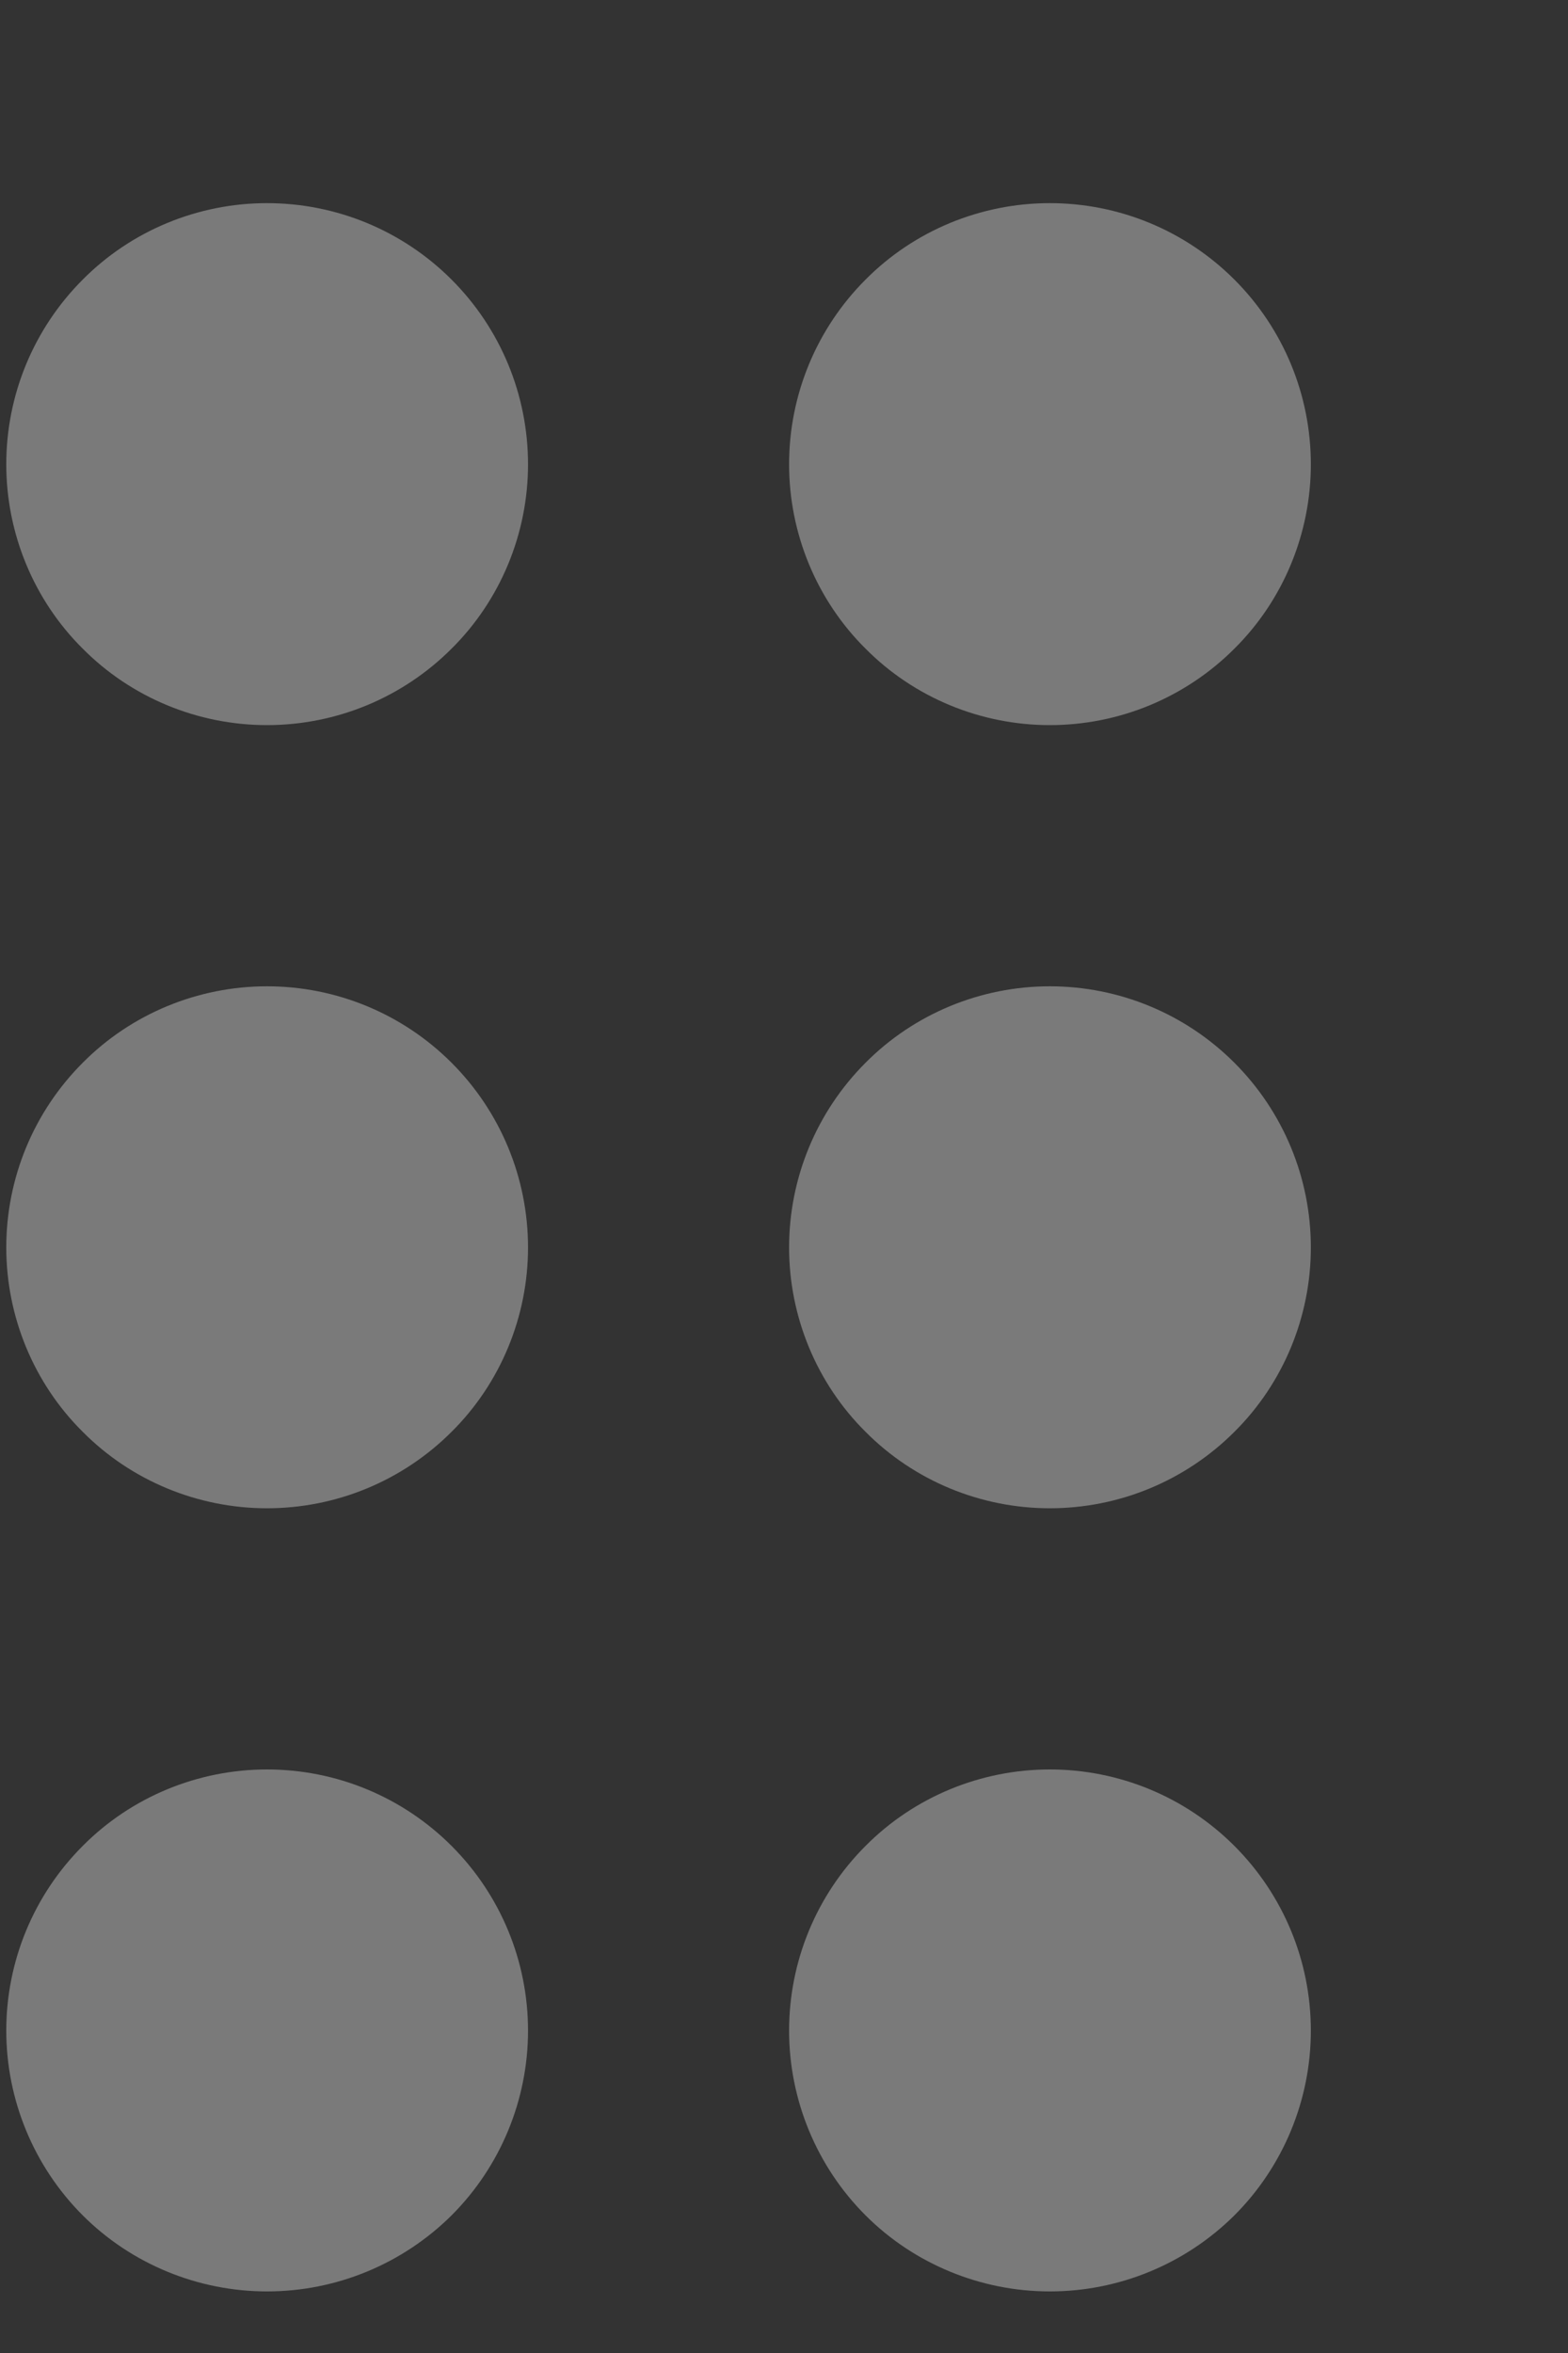 <svg width="4" height="6" viewBox="0 0 4 6" fill="none" xmlns="http://www.w3.org/2000/svg">
<rect x="0" y="0" width="4" height="6" fill="#333333" stroke="none"/>
<path fill-rule="evenodd" clip-rule="evenodd" d="M1.152 4.707C1.027 4.582 0.858 4.512 0.681 4.512C0.505 4.512 0.335 4.582 0.211 4.707C0.086 4.832 0.016 5.001 0.016 5.178C0.016 5.354 0.086 5.524 0.211 5.649C0.335 5.773 0.505 5.843 0.681 5.843C0.858 5.843 1.027 5.773 1.152 5.649C1.277 5.524 1.347 5.354 1.347 5.178C1.347 5.001 1.277 4.832 1.152 4.707ZM1.152 2.71C1.027 2.585 0.858 2.515 0.681 2.515C0.505 2.515 0.335 2.585 0.211 2.71C0.086 2.835 0.016 3.004 0.016 3.181C0.016 3.357 0.086 3.527 0.211 3.651C0.335 3.776 0.505 3.846 0.681 3.846C0.858 3.846 1.027 3.776 1.152 3.651C1.277 3.527 1.347 3.357 1.347 3.181C1.347 3.004 1.277 2.835 1.152 2.71ZM1.152 0.713C1.027 0.588 0.858 0.518 0.681 0.518C0.505 0.518 0.335 0.588 0.211 0.713C0.086 0.838 0.016 1.007 0.016 1.184C0.016 1.36 0.086 1.53 0.211 1.654C0.335 1.779 0.505 1.849 0.681 1.849C0.858 1.849 1.027 1.779 1.152 1.654C1.277 1.53 1.347 1.36 1.347 1.184C1.347 1.007 1.277 0.838 1.152 0.713ZM3.149 4.707C3.024 4.582 2.855 4.512 2.678 4.512C2.502 4.512 2.332 4.582 2.208 4.707C2.083 4.832 2.013 5.001 2.013 5.178C2.013 5.354 2.083 5.524 2.208 5.649C2.332 5.773 2.502 5.843 2.678 5.843C2.855 5.843 3.024 5.773 3.149 5.649C3.274 5.524 3.344 5.354 3.344 5.178C3.344 5.001 3.274 4.832 3.149 4.707ZM3.149 2.71C3.024 2.585 2.855 2.515 2.678 2.515C2.502 2.515 2.332 2.585 2.208 2.71C2.083 2.835 2.013 3.004 2.013 3.181C2.013 3.357 2.083 3.527 2.208 3.651C2.332 3.776 2.502 3.846 2.678 3.846C2.855 3.846 3.024 3.776 3.149 3.651C3.274 3.527 3.344 3.357 3.344 3.181C3.344 3.004 3.274 2.835 3.149 2.71ZM3.149 0.713C3.024 0.588 2.855 0.518 2.678 0.518C2.502 0.518 2.332 0.588 2.208 0.713C2.083 0.838 2.013 1.007 2.013 1.184C2.013 1.36 2.083 1.53 2.208 1.654C2.332 1.779 2.502 1.849 2.678 1.849C2.855 1.849 3.024 1.779 3.149 1.654C3.274 1.53 3.344 1.36 3.344 1.184C3.344 1.007 3.274 0.838 3.149 0.713Z" fill="white" fill-opacity="0.35"/>
</svg>
